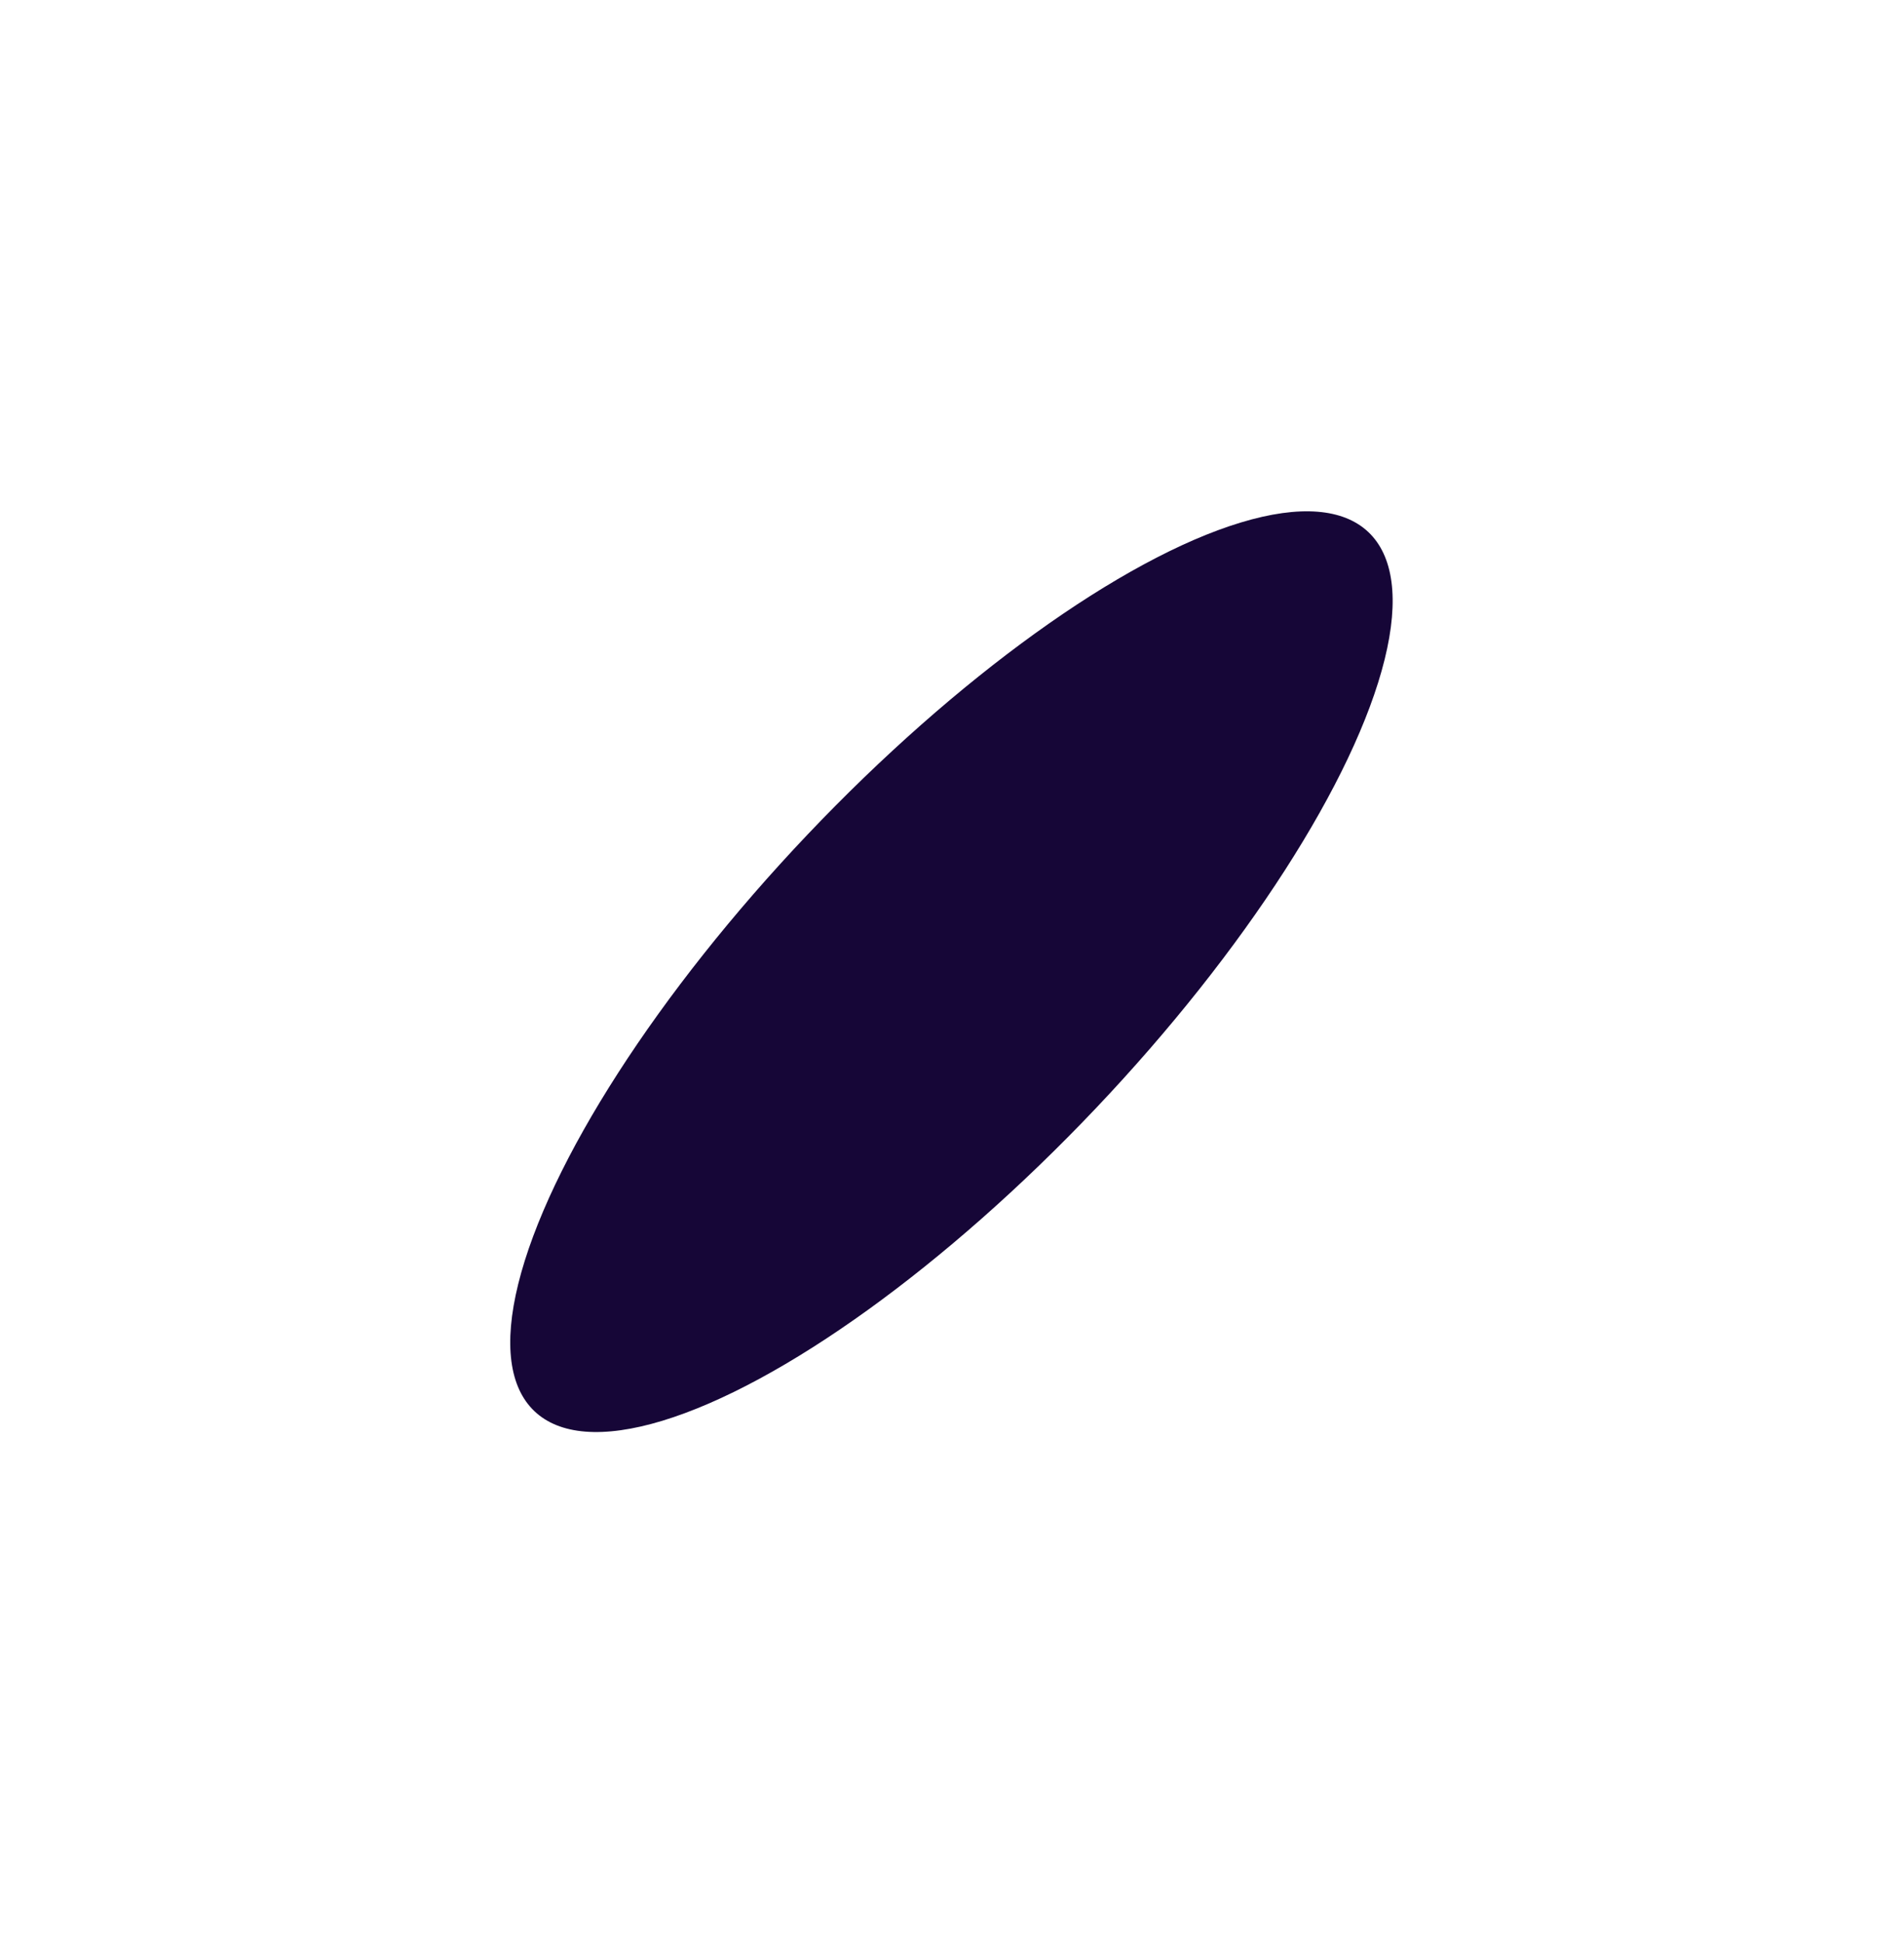 <svg width="800" height="816" viewBox="0 0 800 816" fill="none" xmlns="http://www.w3.org/2000/svg">
<g filter="url(#filter0_f_216_202)">
<ellipse cx="399.768" cy="408.074" rx="83.5" ry="254.5" transform="rotate(43.506 399.768 408.074)" fill="#160637"/>
</g>
<defs>
<filter id="filter0_f_216_202" x="0.14" y="0.489" width="799.254" height="815.171" filterUnits="userSpaceOnUse" color-interpolation-filters="sRGB">
<feFlood flood-opacity="0" result="BackgroundImageFix"/>
<feBlend mode="normal" in="SourceGraphic" in2="BackgroundImageFix" result="shape"/>
<feGaussianBlur stdDeviation="107.1" result="effect1_foregroundBlur_216_202"/>
</filter>
</defs>
</svg>
